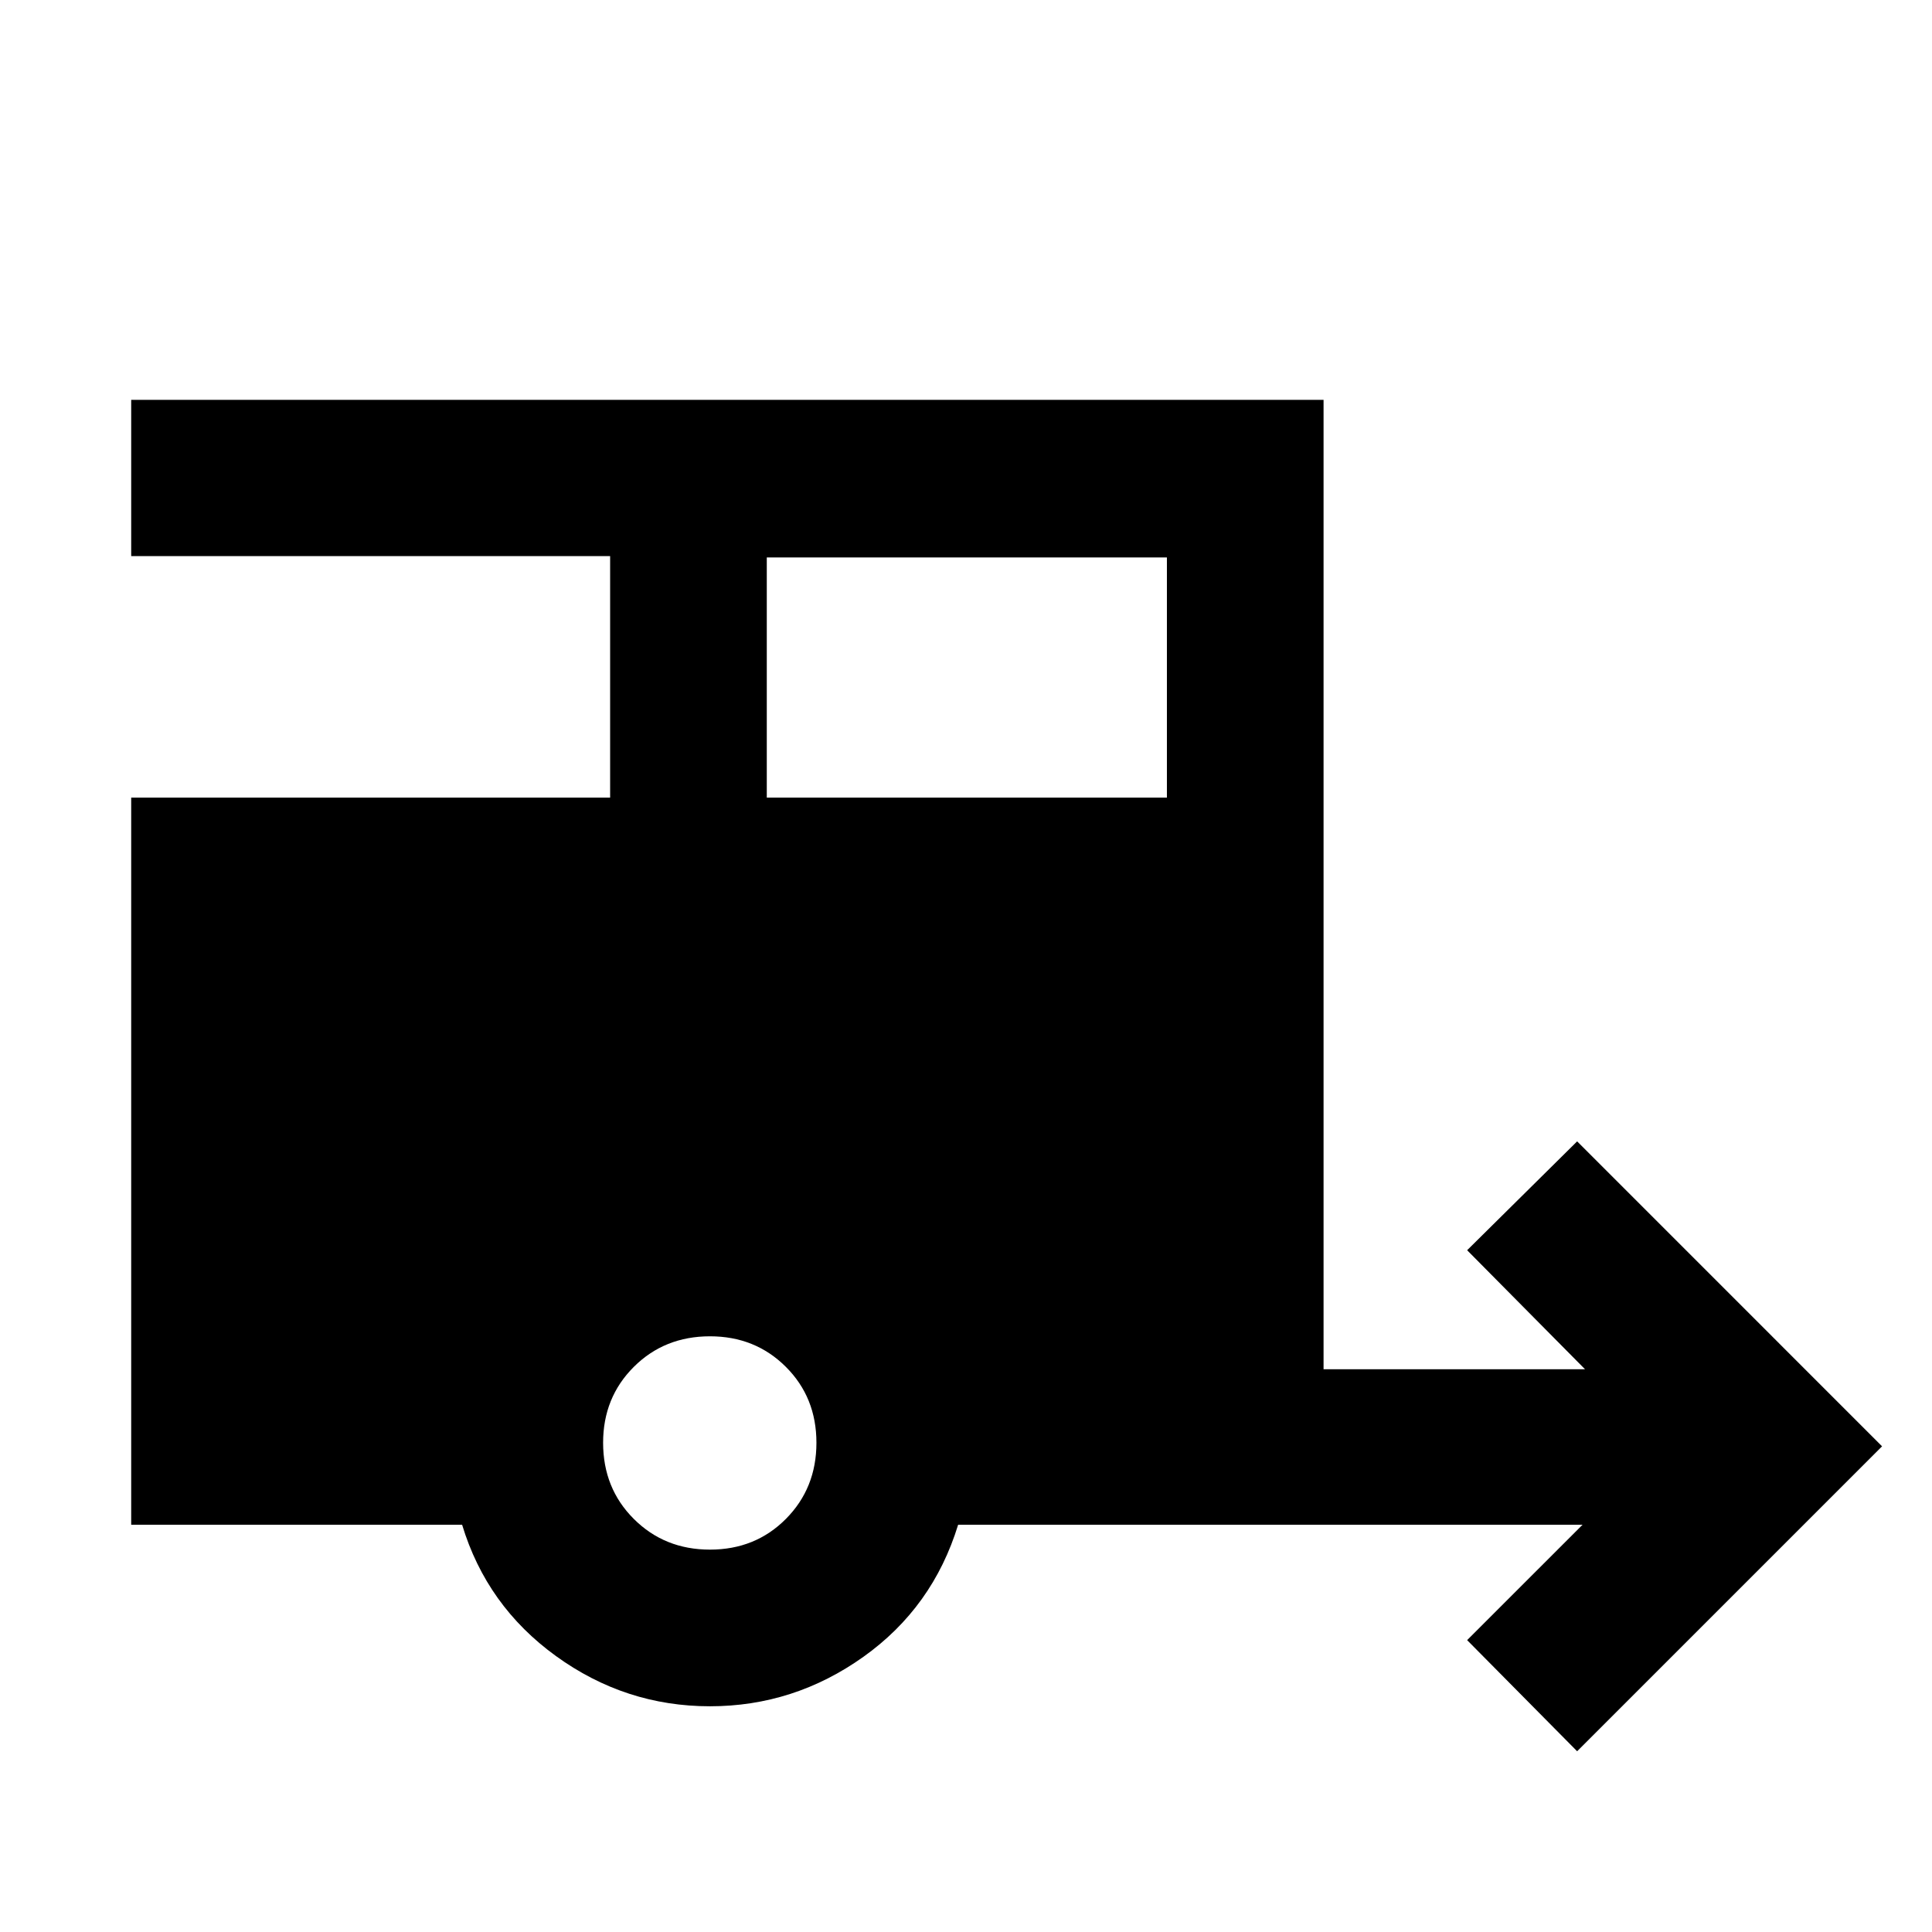 <svg xmlns="http://www.w3.org/2000/svg" height="40" viewBox="0 -960 960 960" width="40"><path d="m783.67-89.81-54.66-55.22 57.34-57.33H476.09Q463.5-161.28 429-136.72q-34.5 24.56-76.23 24.56-42.02 0-76.48-24.93-34.45-24.92-46.67-65.27H65.19v-361.31h237.98v-120.01H65.19v-77.65h592.48v481.69h129.91l-58.57-59.13 54.66-54.09 151.52 151.53L783.67-89.81ZM381.01-563.67h198.82v-119.34H381.01v119.34ZM352.78-190q22.57 0 37.73-15.27 15.17-15.26 15.17-37.83t-15.21-37.73Q375.26-296 352.78-296q-22.62 0-37.86 15.21-15.24 15.21-15.24 37.69 0 22.63 15.27 37.86Q330.21-190 352.78-190Z"/></svg>